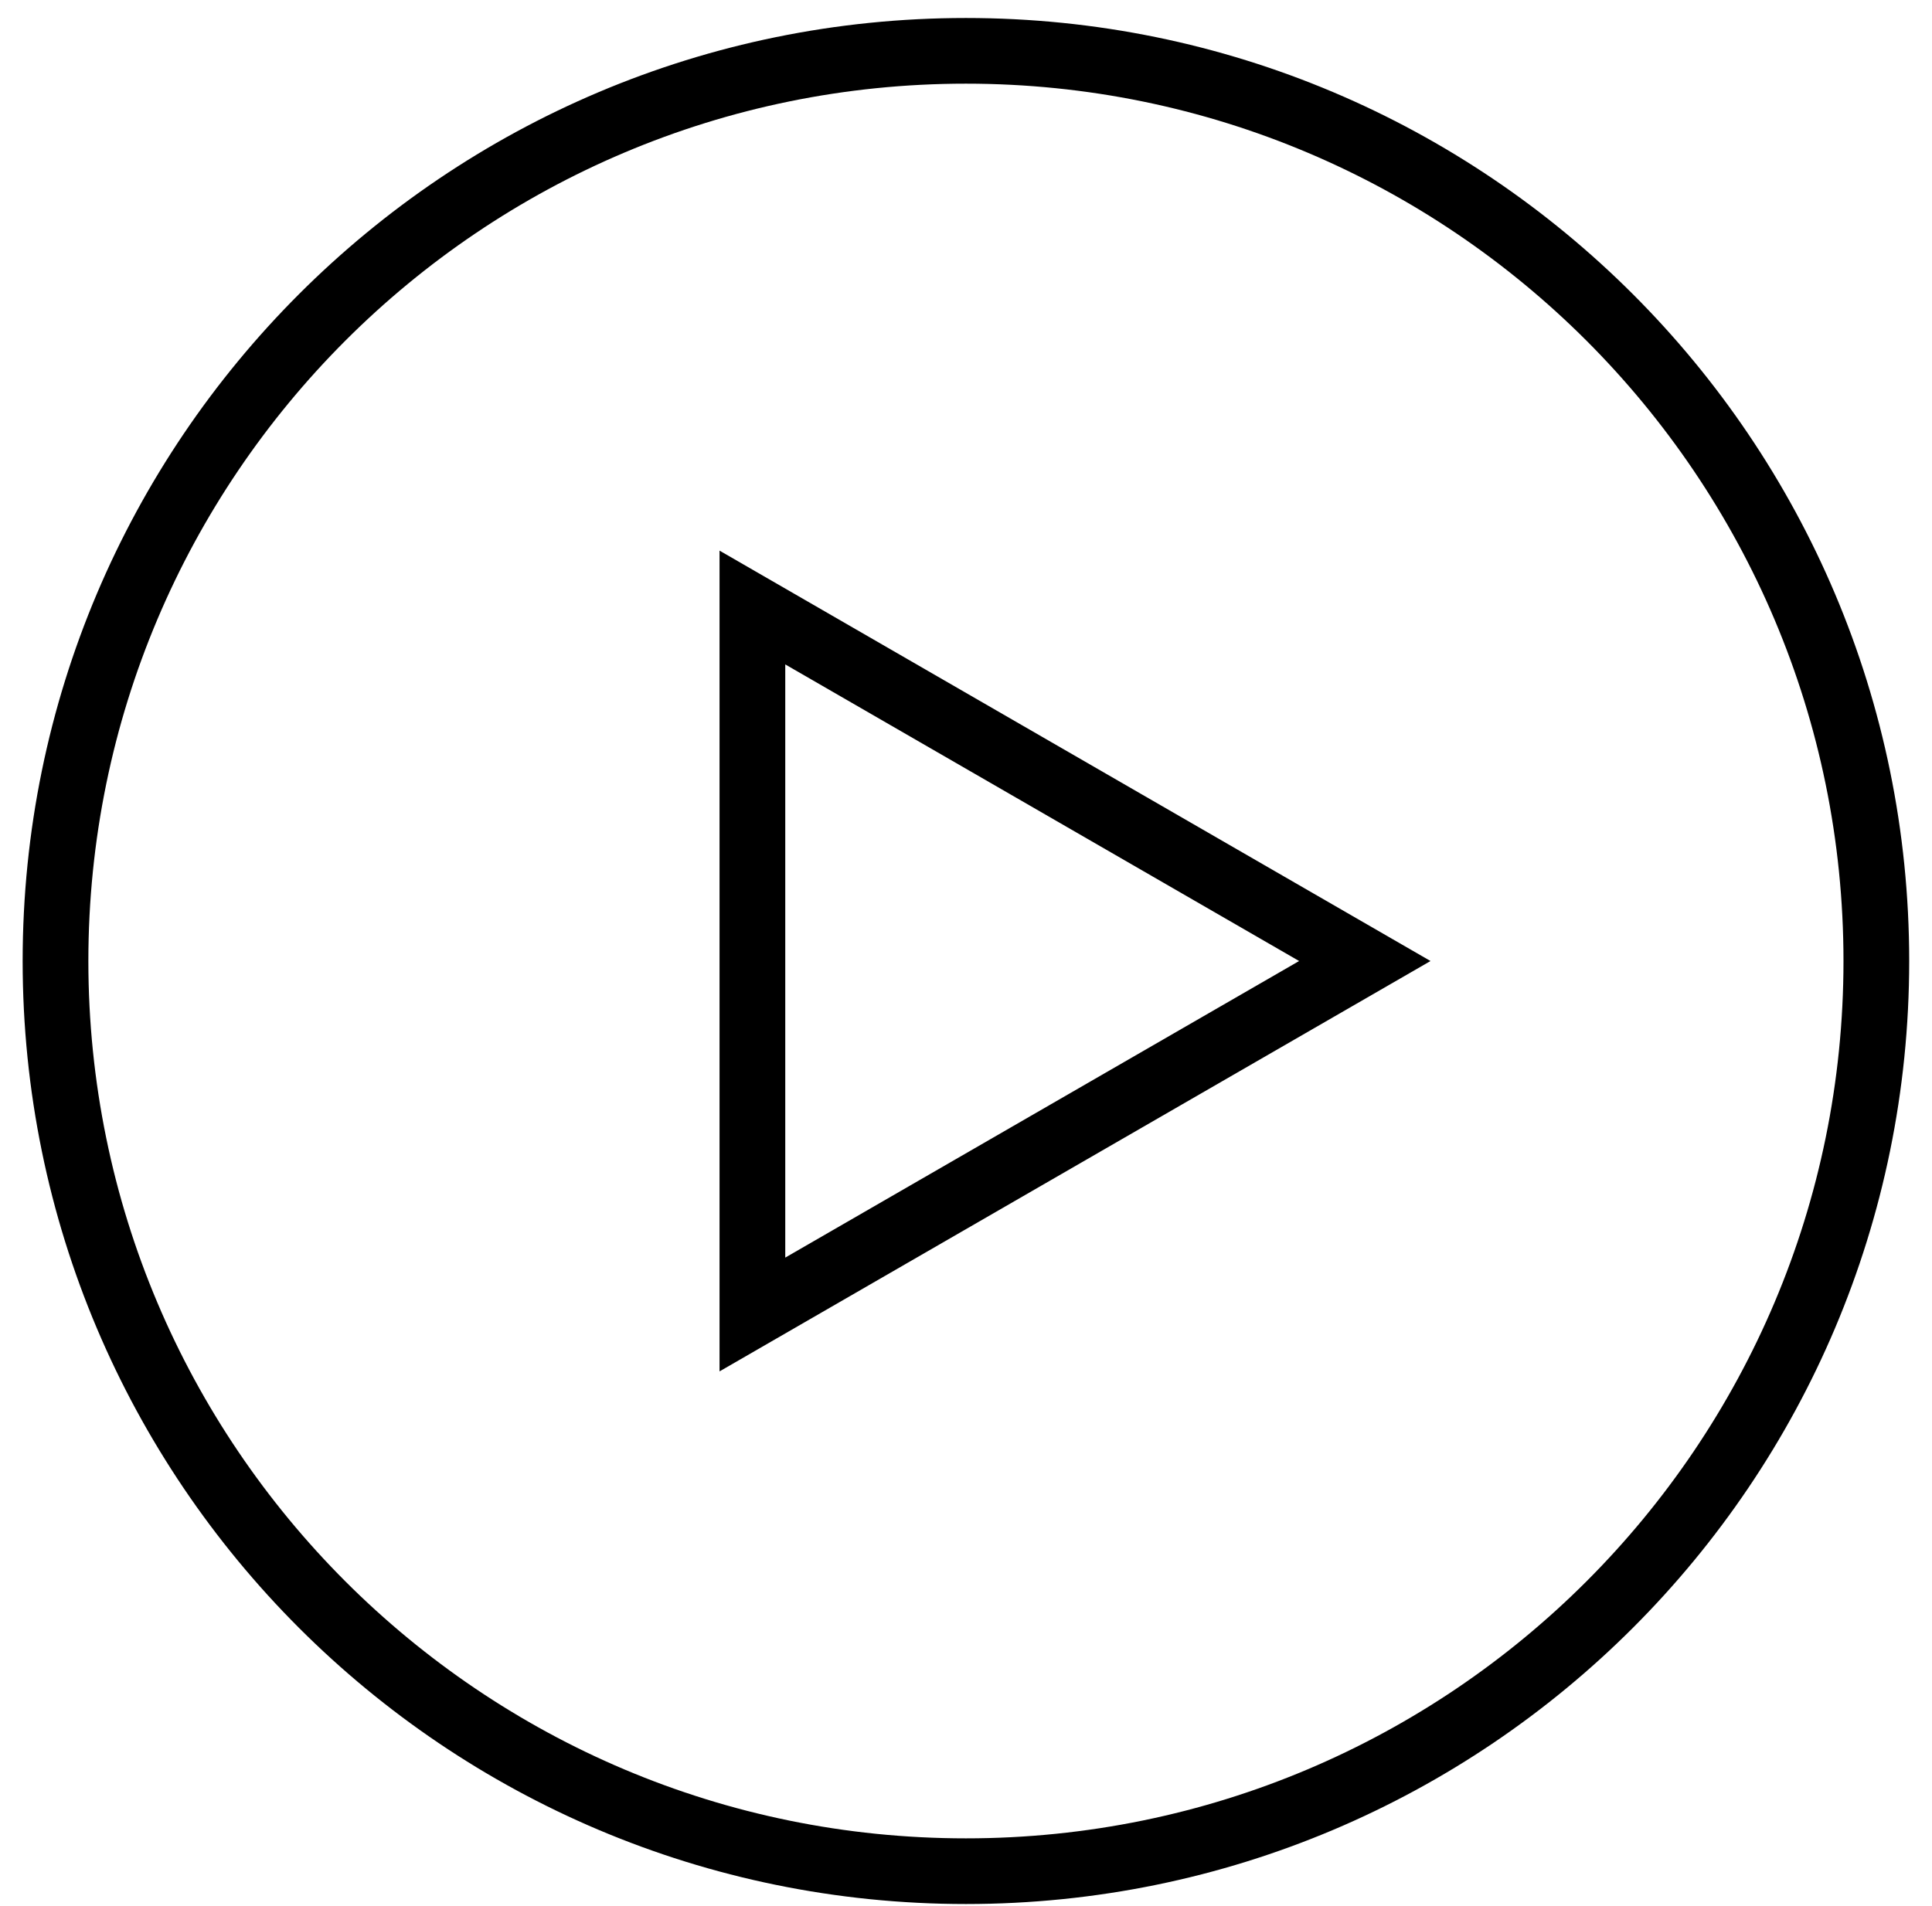 <svg width="76" height="75" viewBox="0 0 76 75" fill="none" xmlns="http://www.w3.org/2000/svg">
<path vector-effect="non-scaling-stroke" fill-rule="evenodd" clip-rule="evenodd" d="M72.518 37.814C72.518 56.879 57.062 72.335 37.997 72.335C18.931 72.335 3.476 56.879 3.476 37.814C3.476 18.748 18.931 3.292 37.997 3.292C57.062 3.292 72.518 18.748 72.518 37.814ZM75.103 37.814C75.103 58.307 58.49 74.919 37.997 74.919C17.504 74.919 0.891 58.307 0.891 37.814C0.891 17.321 17.504 0.708 37.997 0.708C58.49 0.708 75.103 17.321 75.103 37.814ZM28.305 21.666L56.273 37.814L28.305 53.961V21.666ZM30.89 26.143L51.104 37.814L30.89 49.484L30.89 26.143Z" fill="#000"/>
</svg>
